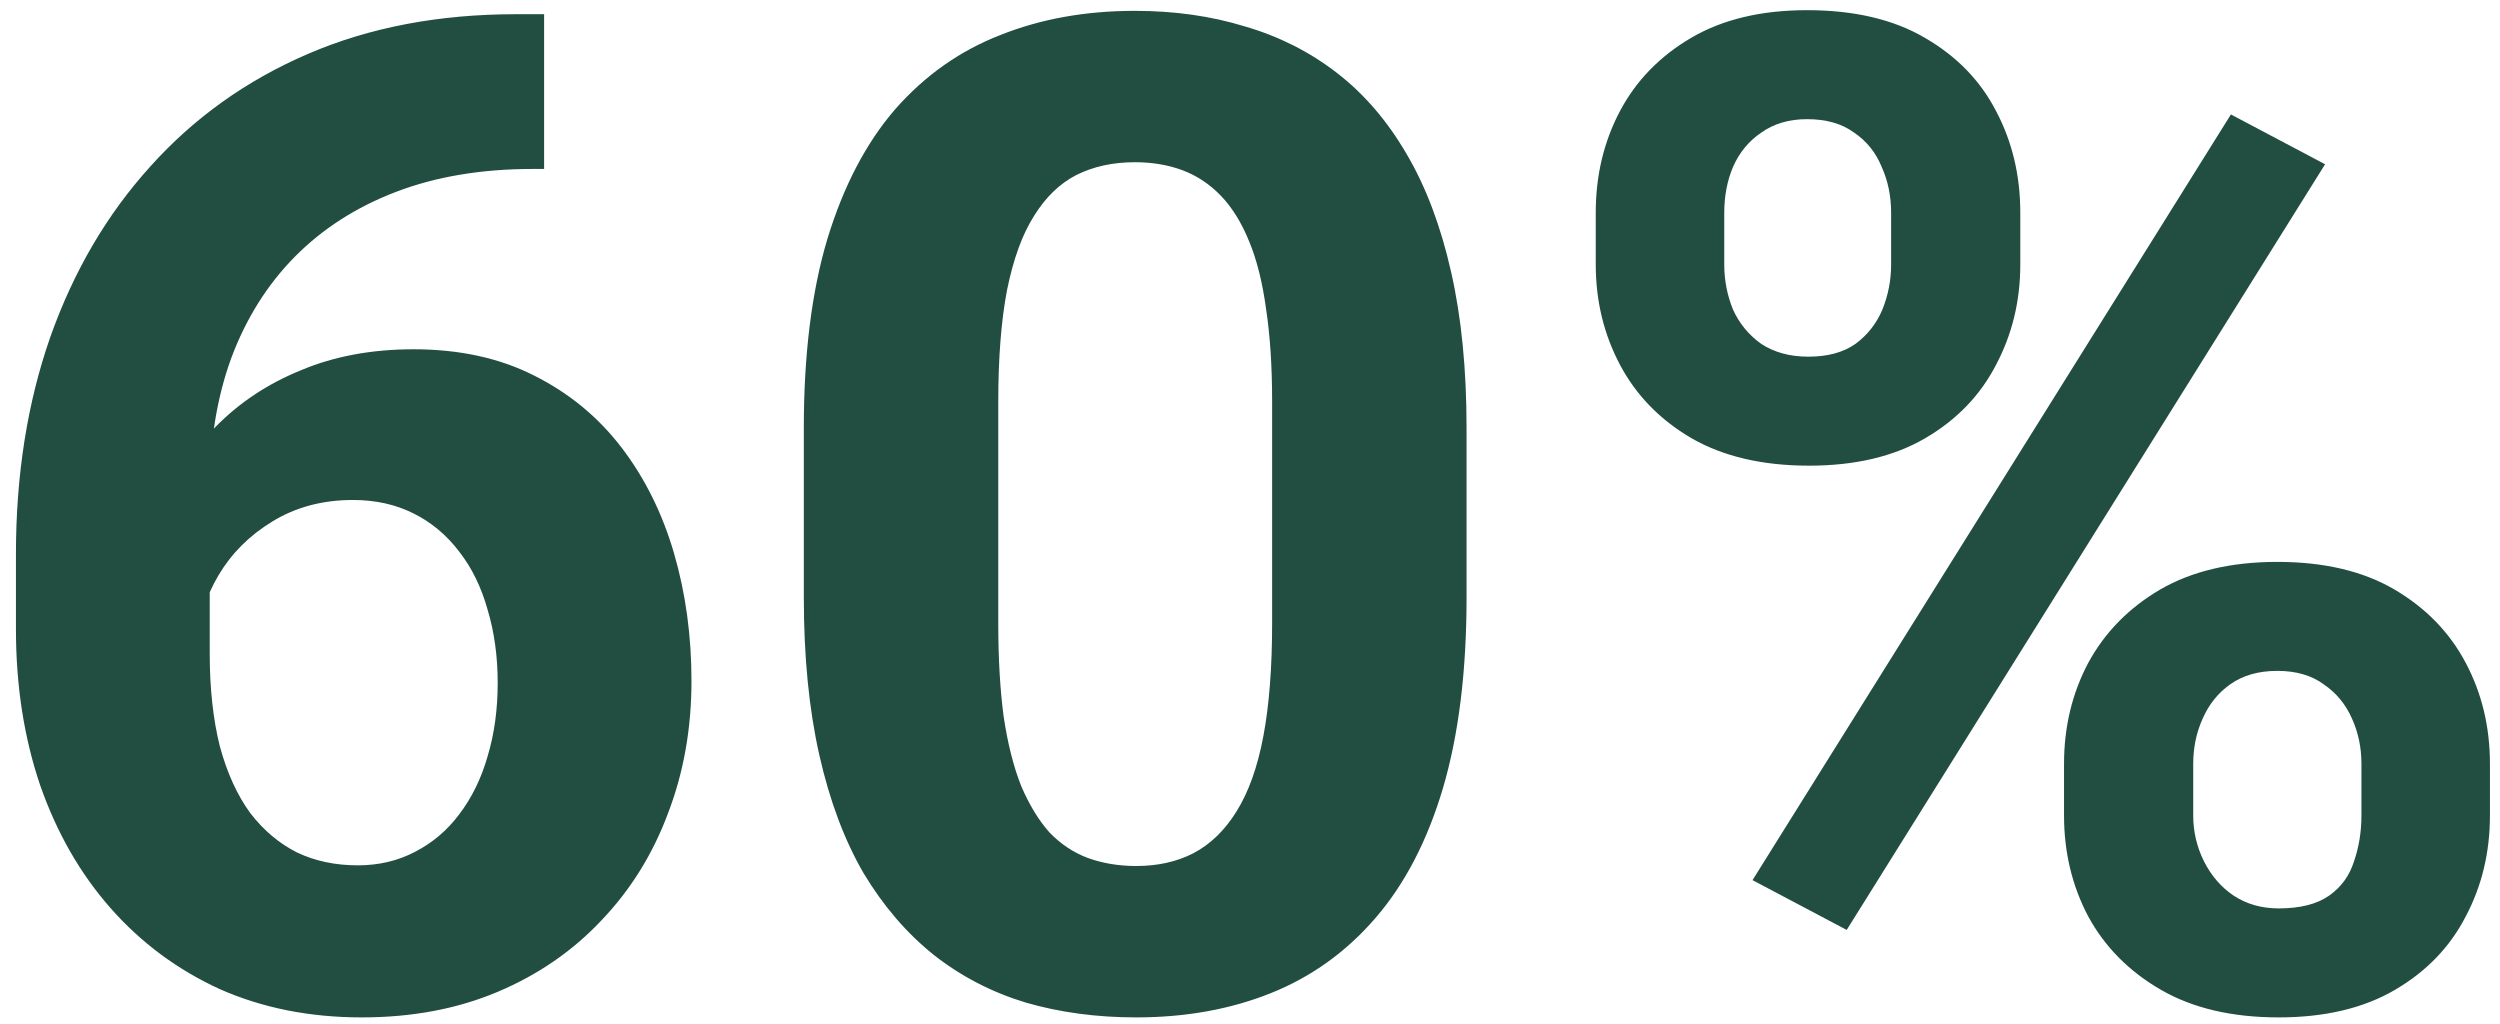 <svg width="127" height="52" viewBox="0 0 127 52" fill="none" xmlns="http://www.w3.org/2000/svg">
<path d="M26.206 0.722H27.641V8.583H27.06C24.462 8.583 22.15 8.97 20.122 9.745C18.094 10.52 16.373 11.625 14.96 13.06C13.57 14.473 12.5 16.182 11.748 18.188C11.018 20.193 10.654 22.437 10.654 24.921V33.192C10.654 34.97 10.825 36.542 11.167 37.909C11.531 39.254 12.044 40.382 12.705 41.293C13.388 42.182 14.186 42.854 15.097 43.31C16.009 43.742 17.034 43.959 18.173 43.959C19.244 43.959 20.213 43.731 21.079 43.275C21.967 42.82 22.719 42.182 23.334 41.361C23.973 40.518 24.451 39.538 24.77 38.422C25.112 37.283 25.283 36.041 25.283 34.696C25.283 33.352 25.112 32.11 24.77 30.971C24.451 29.831 23.973 28.852 23.334 28.031C22.697 27.188 21.922 26.539 21.01 26.083C20.099 25.627 19.073 25.399 17.934 25.399C16.385 25.399 15.018 25.764 13.833 26.493C12.671 27.2 11.759 28.111 11.098 29.227C10.437 30.344 10.084 31.518 10.039 32.748L7.065 30.834C7.133 29.079 7.498 27.416 8.159 25.844C8.842 24.271 9.777 22.881 10.961 21.674C12.169 20.443 13.616 19.486 15.302 18.803C16.988 18.096 18.891 17.743 21.01 17.743C23.334 17.743 25.374 18.188 27.128 19.076C28.906 19.965 30.387 21.184 31.572 22.733C32.757 24.283 33.645 26.072 34.238 28.1C34.83 30.128 35.127 32.292 35.127 34.594C35.127 37.009 34.728 39.254 33.93 41.327C33.156 43.401 32.028 45.212 30.546 46.762C29.088 48.311 27.334 49.519 25.283 50.385C23.232 51.251 20.931 51.684 18.378 51.684C15.735 51.684 13.331 51.205 11.167 50.248C9.025 49.268 7.179 47.901 5.629 46.147C4.08 44.392 2.884 42.307 2.041 39.892C1.22 37.476 0.81 34.833 0.81 31.962V28.134C0.81 24.123 1.391 20.455 2.553 17.128C3.738 13.778 5.436 10.884 7.646 8.446C9.856 5.985 12.522 4.083 15.644 2.738C18.766 1.394 22.286 0.722 26.206 0.722ZM74.501 21.742V30.355C74.501 34.092 74.103 37.317 73.305 40.028C72.508 42.717 71.357 44.927 69.853 46.659C68.372 48.368 66.606 49.633 64.555 50.453C62.505 51.273 60.226 51.684 57.719 51.684C55.714 51.684 53.846 51.433 52.114 50.932C50.382 50.408 48.821 49.599 47.431 48.505C46.064 47.411 44.879 46.033 43.877 44.369C42.897 42.683 42.145 40.678 41.621 38.353C41.097 36.029 40.834 33.363 40.834 30.355V21.742C40.834 18.005 41.233 14.804 42.031 12.138C42.851 9.449 44.002 7.25 45.483 5.541C46.987 3.832 48.764 2.579 50.815 1.781C52.866 0.961 55.144 0.551 57.651 0.551C59.656 0.551 61.513 0.813 63.222 1.337C64.954 1.838 66.515 2.624 67.905 3.695C69.295 4.766 70.48 6.145 71.46 7.831C72.439 9.494 73.191 11.488 73.715 13.812C74.24 16.114 74.501 18.757 74.501 21.742ZM64.624 31.654V20.409C64.624 18.609 64.521 17.037 64.316 15.692C64.134 14.348 63.849 13.209 63.462 12.274C63.074 11.317 62.596 10.543 62.026 9.95C61.456 9.358 60.807 8.925 60.078 8.651C59.349 8.378 58.54 8.241 57.651 8.241C56.534 8.241 55.543 8.458 54.677 8.891C53.834 9.324 53.116 10.019 52.524 10.976C51.931 11.91 51.476 13.163 51.157 14.735C50.861 16.285 50.712 18.176 50.712 20.409V31.654C50.712 33.454 50.804 35.038 50.986 36.405C51.191 37.773 51.487 38.946 51.875 39.926C52.285 40.883 52.763 41.669 53.31 42.284C53.88 42.877 54.529 43.31 55.258 43.583C56.01 43.856 56.831 43.993 57.719 43.993C58.813 43.993 59.782 43.777 60.625 43.344C61.49 42.888 62.22 42.182 62.812 41.225C63.427 40.245 63.883 38.969 64.179 37.397C64.475 35.824 64.624 33.91 64.624 31.654ZM81.064 13.437V10.805C81.064 8.913 81.474 7.193 82.294 5.644C83.115 4.094 84.323 2.852 85.918 1.918C87.513 0.984 89.472 0.517 91.796 0.517C94.189 0.517 96.183 0.984 97.778 1.918C99.396 2.852 100.603 4.094 101.401 5.644C102.221 7.193 102.631 8.913 102.631 10.805V13.437C102.631 15.282 102.221 16.98 101.401 18.529C100.603 20.079 99.407 21.321 97.812 22.255C96.217 23.189 94.246 23.656 91.899 23.656C89.529 23.656 87.535 23.189 85.918 22.255C84.323 21.321 83.115 20.079 82.294 18.529C81.474 16.98 81.064 15.282 81.064 13.437ZM87.592 10.805V13.437C87.592 14.234 87.74 14.997 88.037 15.727C88.356 16.433 88.834 17.014 89.472 17.47C90.133 17.903 90.931 18.119 91.865 18.119C92.845 18.119 93.642 17.903 94.257 17.47C94.873 17.014 95.328 16.433 95.625 15.727C95.921 14.997 96.069 14.234 96.069 13.437V10.805C96.069 9.962 95.909 9.187 95.59 8.48C95.294 7.751 94.827 7.17 94.189 6.737C93.574 6.282 92.776 6.054 91.796 6.054C90.885 6.054 90.11 6.282 89.472 6.737C88.834 7.17 88.356 7.751 88.037 8.48C87.74 9.187 87.592 9.962 87.592 10.805ZM104.853 41.43V38.798C104.853 36.929 105.263 35.22 106.084 33.671C106.927 32.121 108.146 30.88 109.741 29.945C111.359 29.011 113.341 28.544 115.688 28.544C118.058 28.544 120.04 29.011 121.635 29.945C123.23 30.88 124.438 32.121 125.258 33.671C126.079 35.22 126.489 36.929 126.489 38.798V41.43C126.489 43.298 126.079 45.007 125.258 46.557C124.461 48.106 123.265 49.348 121.669 50.282C120.074 51.217 118.103 51.684 115.756 51.684C113.387 51.684 111.393 51.217 109.775 50.282C108.157 49.348 106.927 48.106 106.084 46.557C105.263 45.007 104.853 43.298 104.853 41.43ZM111.416 38.798V41.43C111.416 42.25 111.598 43.025 111.962 43.754C112.327 44.483 112.828 45.064 113.466 45.497C114.127 45.93 114.891 46.147 115.756 46.147C116.85 46.147 117.705 45.93 118.32 45.497C118.935 45.064 119.357 44.483 119.585 43.754C119.835 43.025 119.961 42.25 119.961 41.43V38.798C119.961 37.977 119.801 37.214 119.482 36.508C119.163 35.779 118.684 35.198 118.046 34.765C117.431 34.309 116.645 34.081 115.688 34.081C114.731 34.081 113.933 34.309 113.295 34.765C112.68 35.198 112.213 35.779 111.894 36.508C111.575 37.214 111.416 37.977 111.416 38.798ZM118.115 8.344L93.813 47.24L89.028 44.711L113.33 5.814L118.115 8.344Z" fill="#214E41"/>
</svg>
